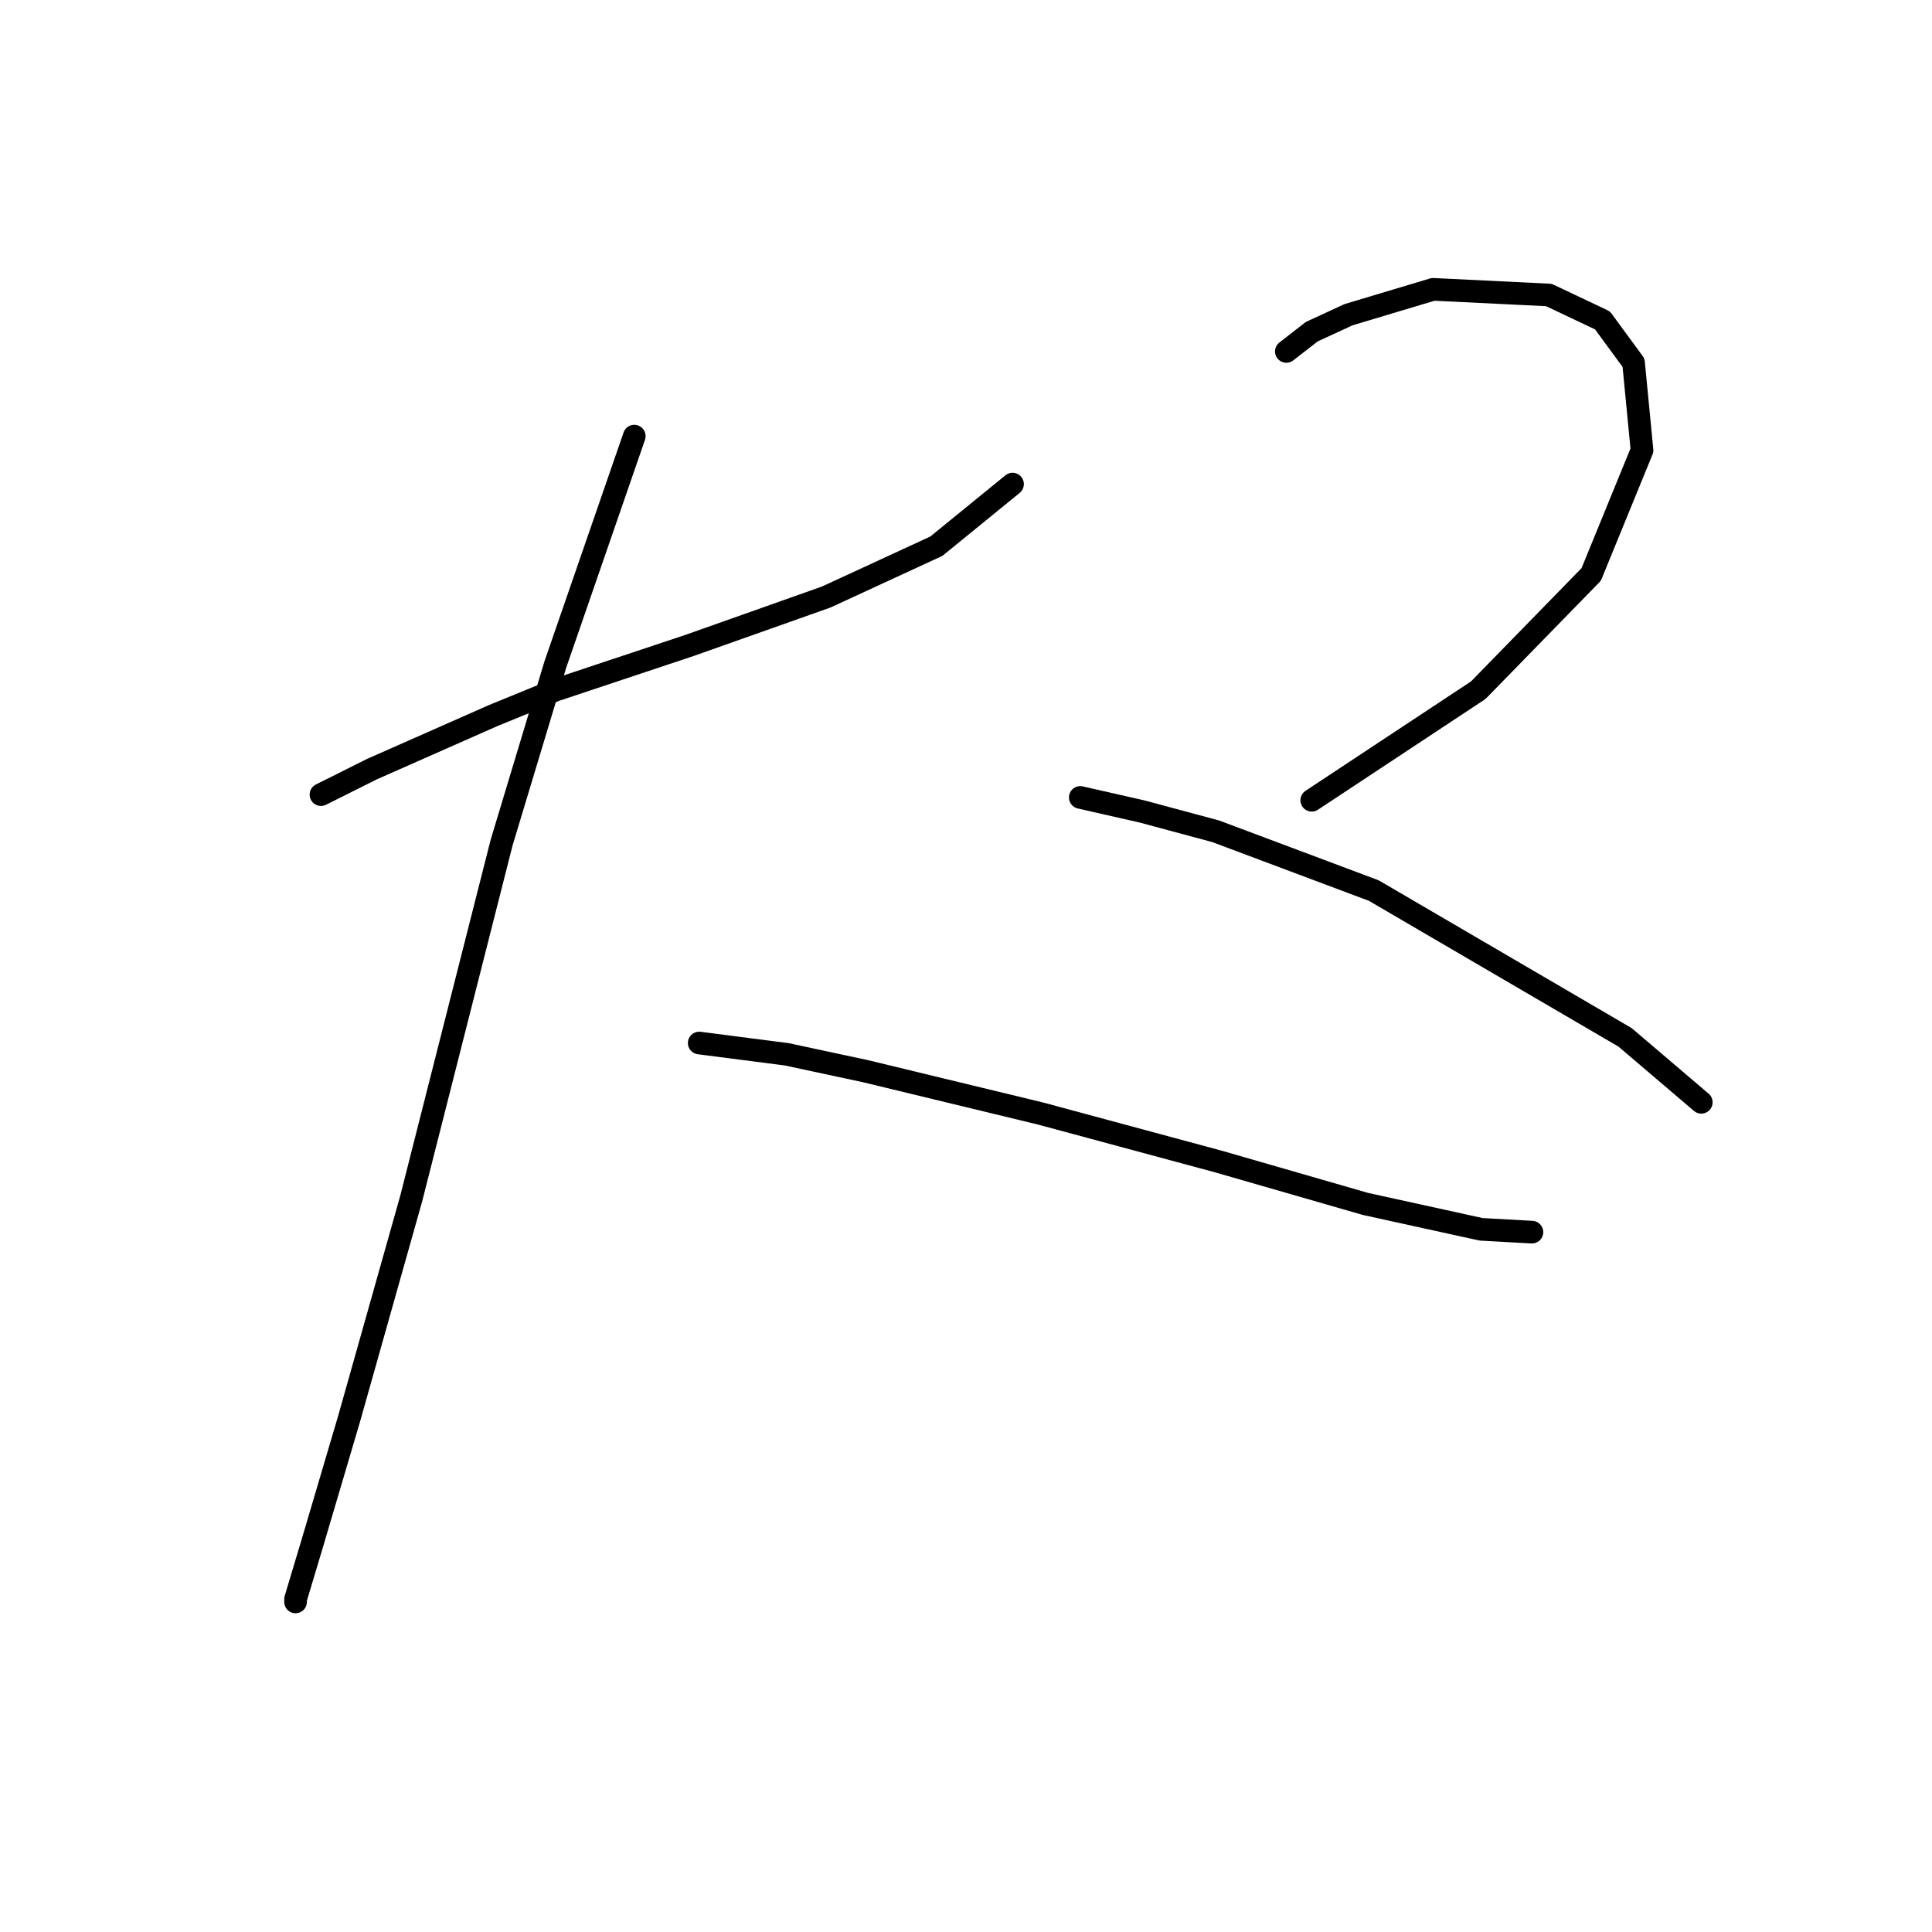 <?xml version="1.0" standalone="no"?>
    <svg width="256" height="256" xmlns="http://www.w3.org/2000/svg" version="1.1">
    <polyline stroke="black" stroke-width="3" stroke-linecap="round" fill="transparent" stroke-linejoin="round" points="42.529 105.291 49.262 101.924 65.345 94.818 73.574 91.451 91.527 85.467 109.48 79.108 124.068 72.376 134.167 64.147 134.167 64.147 " />
        <polyline stroke="black" stroke-width="3" stroke-linecap="round" fill="transparent" stroke-linejoin="round" points="84.046 57.789 73.574 88.085 66.467 111.649 54.498 158.777 46.269 187.951 41.407 204.409 39.163 211.889 39.163 212.263 39.163 212.263 " />
        <polyline stroke="black" stroke-width="3" stroke-linecap="round" fill="transparent" stroke-linejoin="round" points="92.649 138.205 104.244 139.701 114.717 141.946 137.907 147.556 161.471 153.915 180.92 159.525 196.256 162.891 202.988 163.265 202.988 163.265 " />
        <polyline stroke="black" stroke-width="3" stroke-linecap="round" fill="transparent" stroke-linejoin="round" points="170.448 46.568 173.814 43.95 178.676 41.705 189.897 38.339 205.232 39.087 212.339 42.453 216.453 48.064 217.575 59.659 210.843 76.116 195.882 91.451 173.814 106.039 173.814 106.039 " />
        <polyline stroke="black" stroke-width="3" stroke-linecap="round" fill="transparent" stroke-linejoin="round" points="143.143 105.665 151.372 107.535 161.097 110.153 182.042 118.008 215.331 137.457 225.43 146.06 225.43 146.06 " />
        </svg>